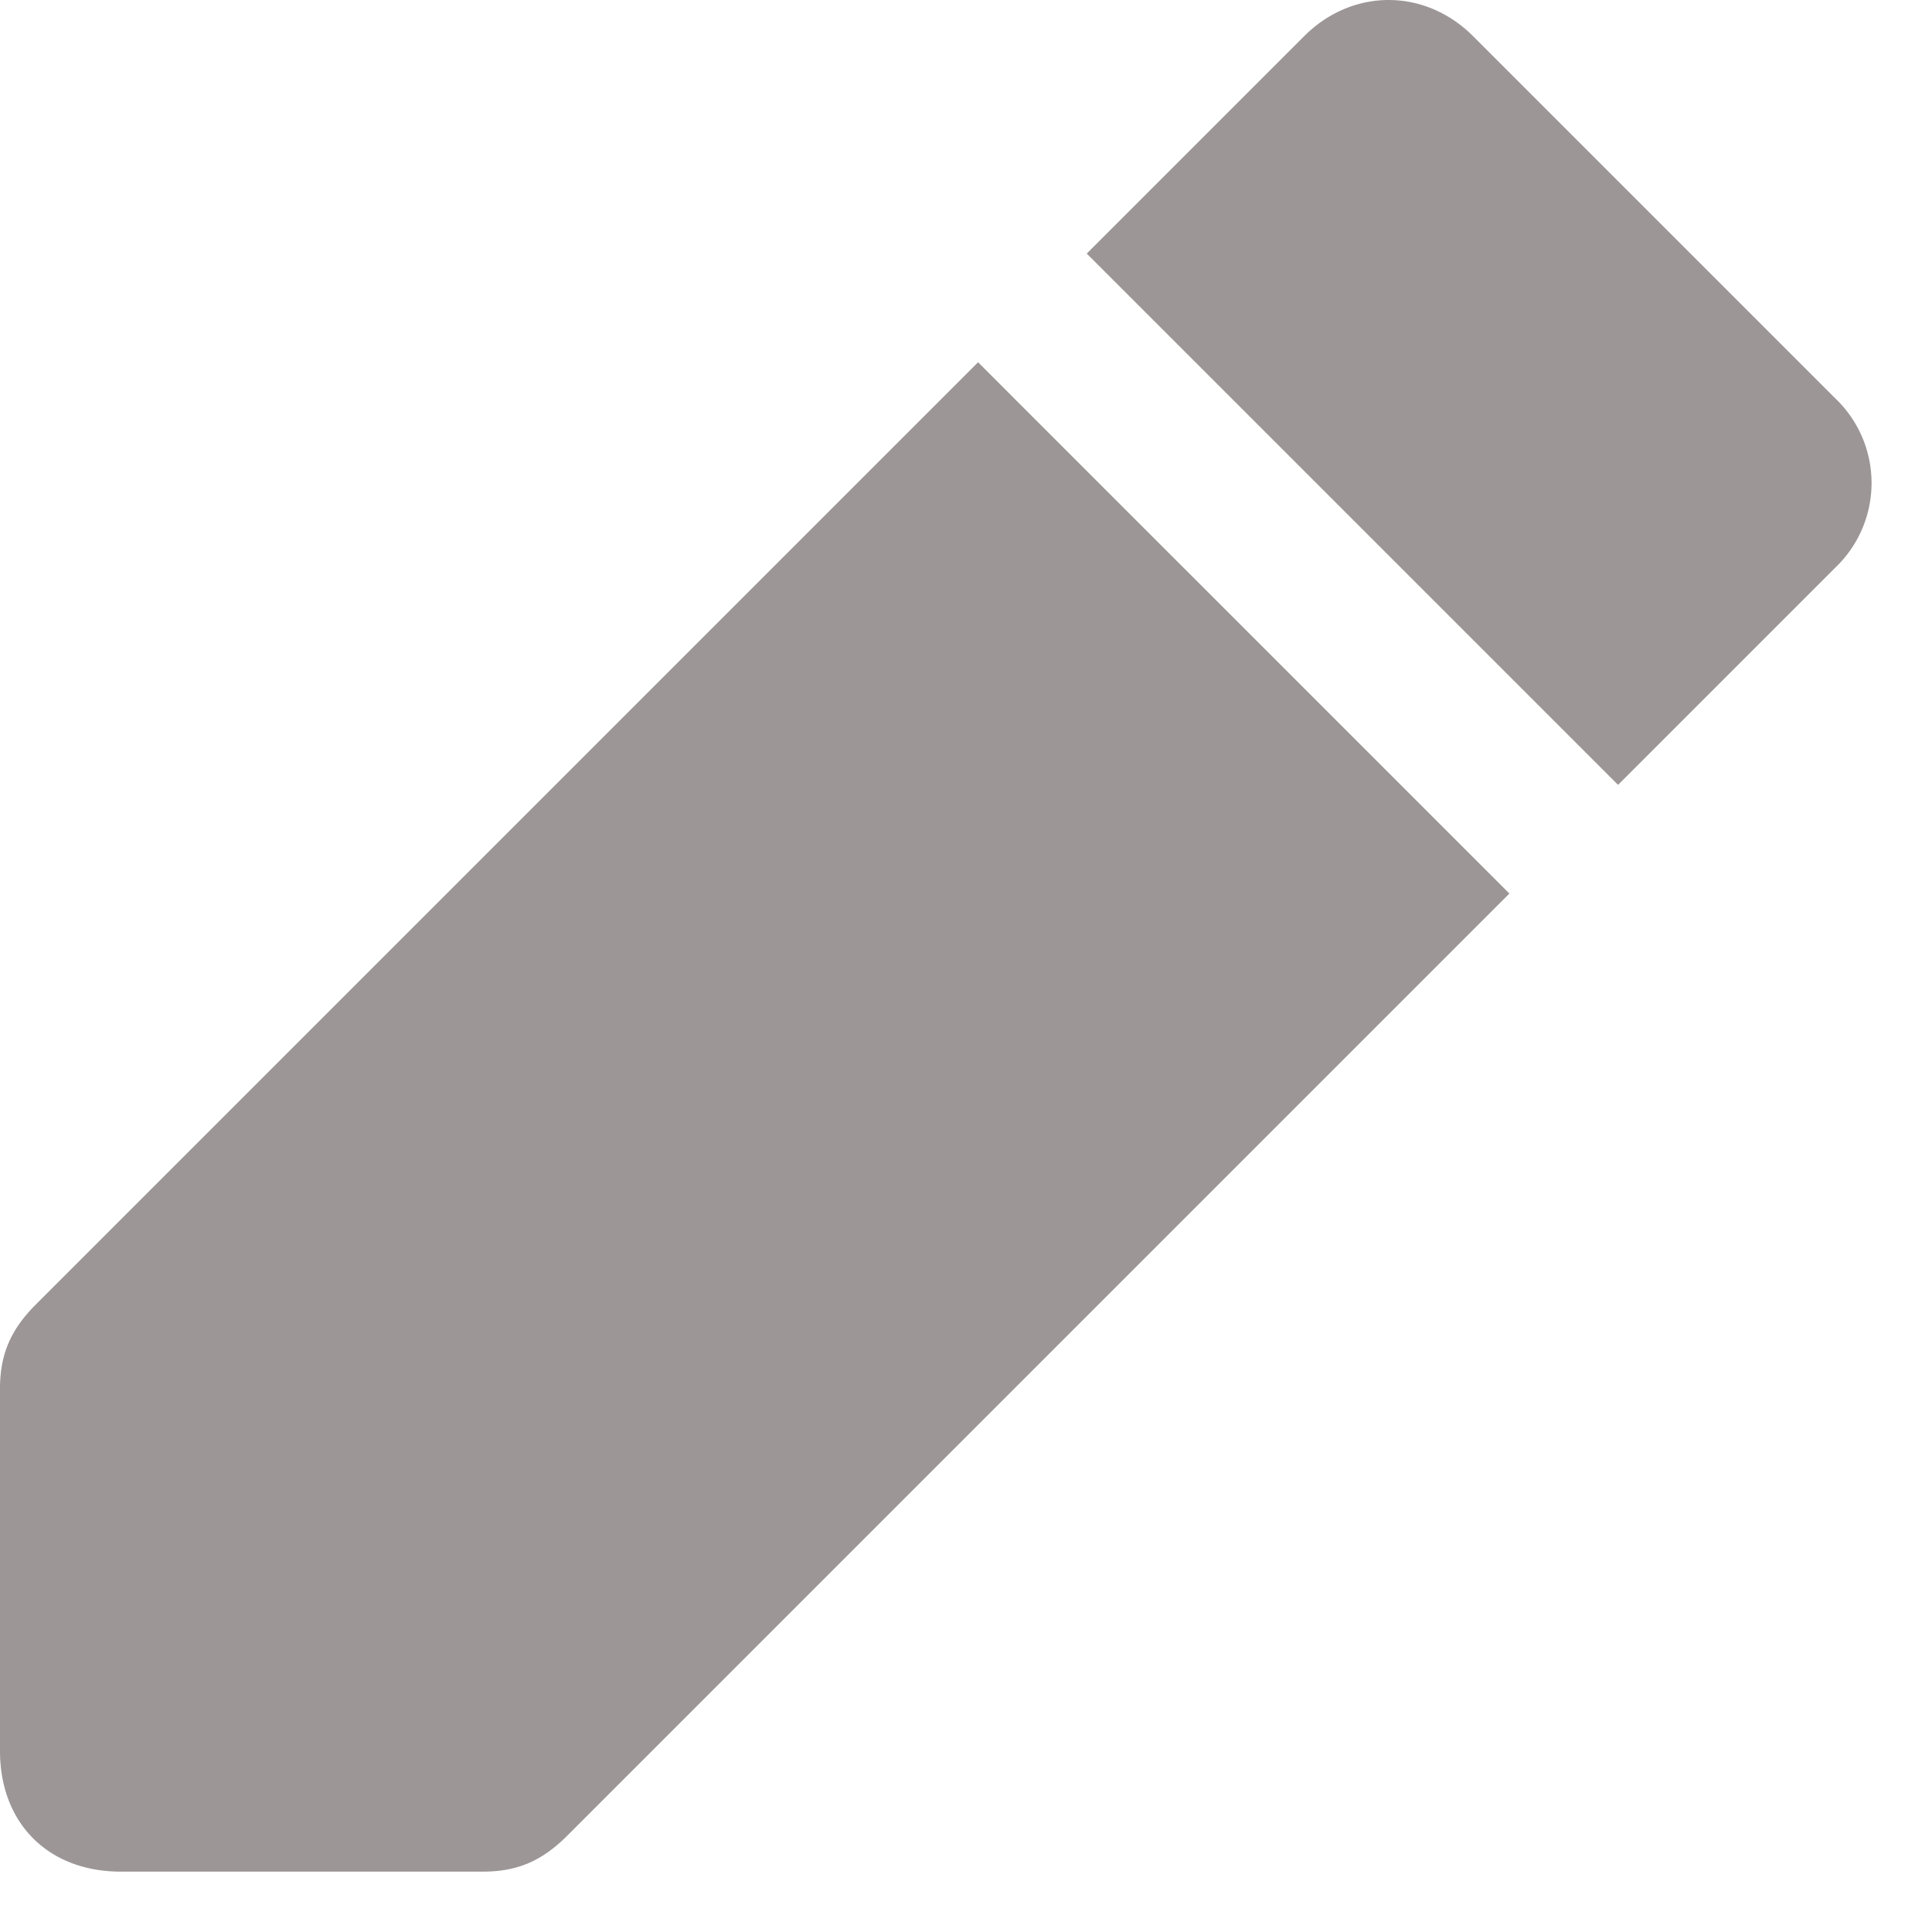 <svg xmlns="http://www.w3.org/2000/svg" width="20" height="20" viewBox="0 0 20 20">
    <g fill="#9C9696" fill-rule="evenodd">
        <path d="M10.125 3.75L.375 13.5c-.25.25-.375.5-.375.875v3.75c0 .75.5 1.25 1.25 1.25H5c.375 0 .625-.125.875-.375l9.75-9.75-5.5-5.5zM19 4.125L15.25.375c-.5-.5-1.25-.5-1.75 0l-2.25 2.25 5.5 5.5L19 5.875a1.21 1.21 0 0 0 0-1.75"/>
    </g>
</svg>
